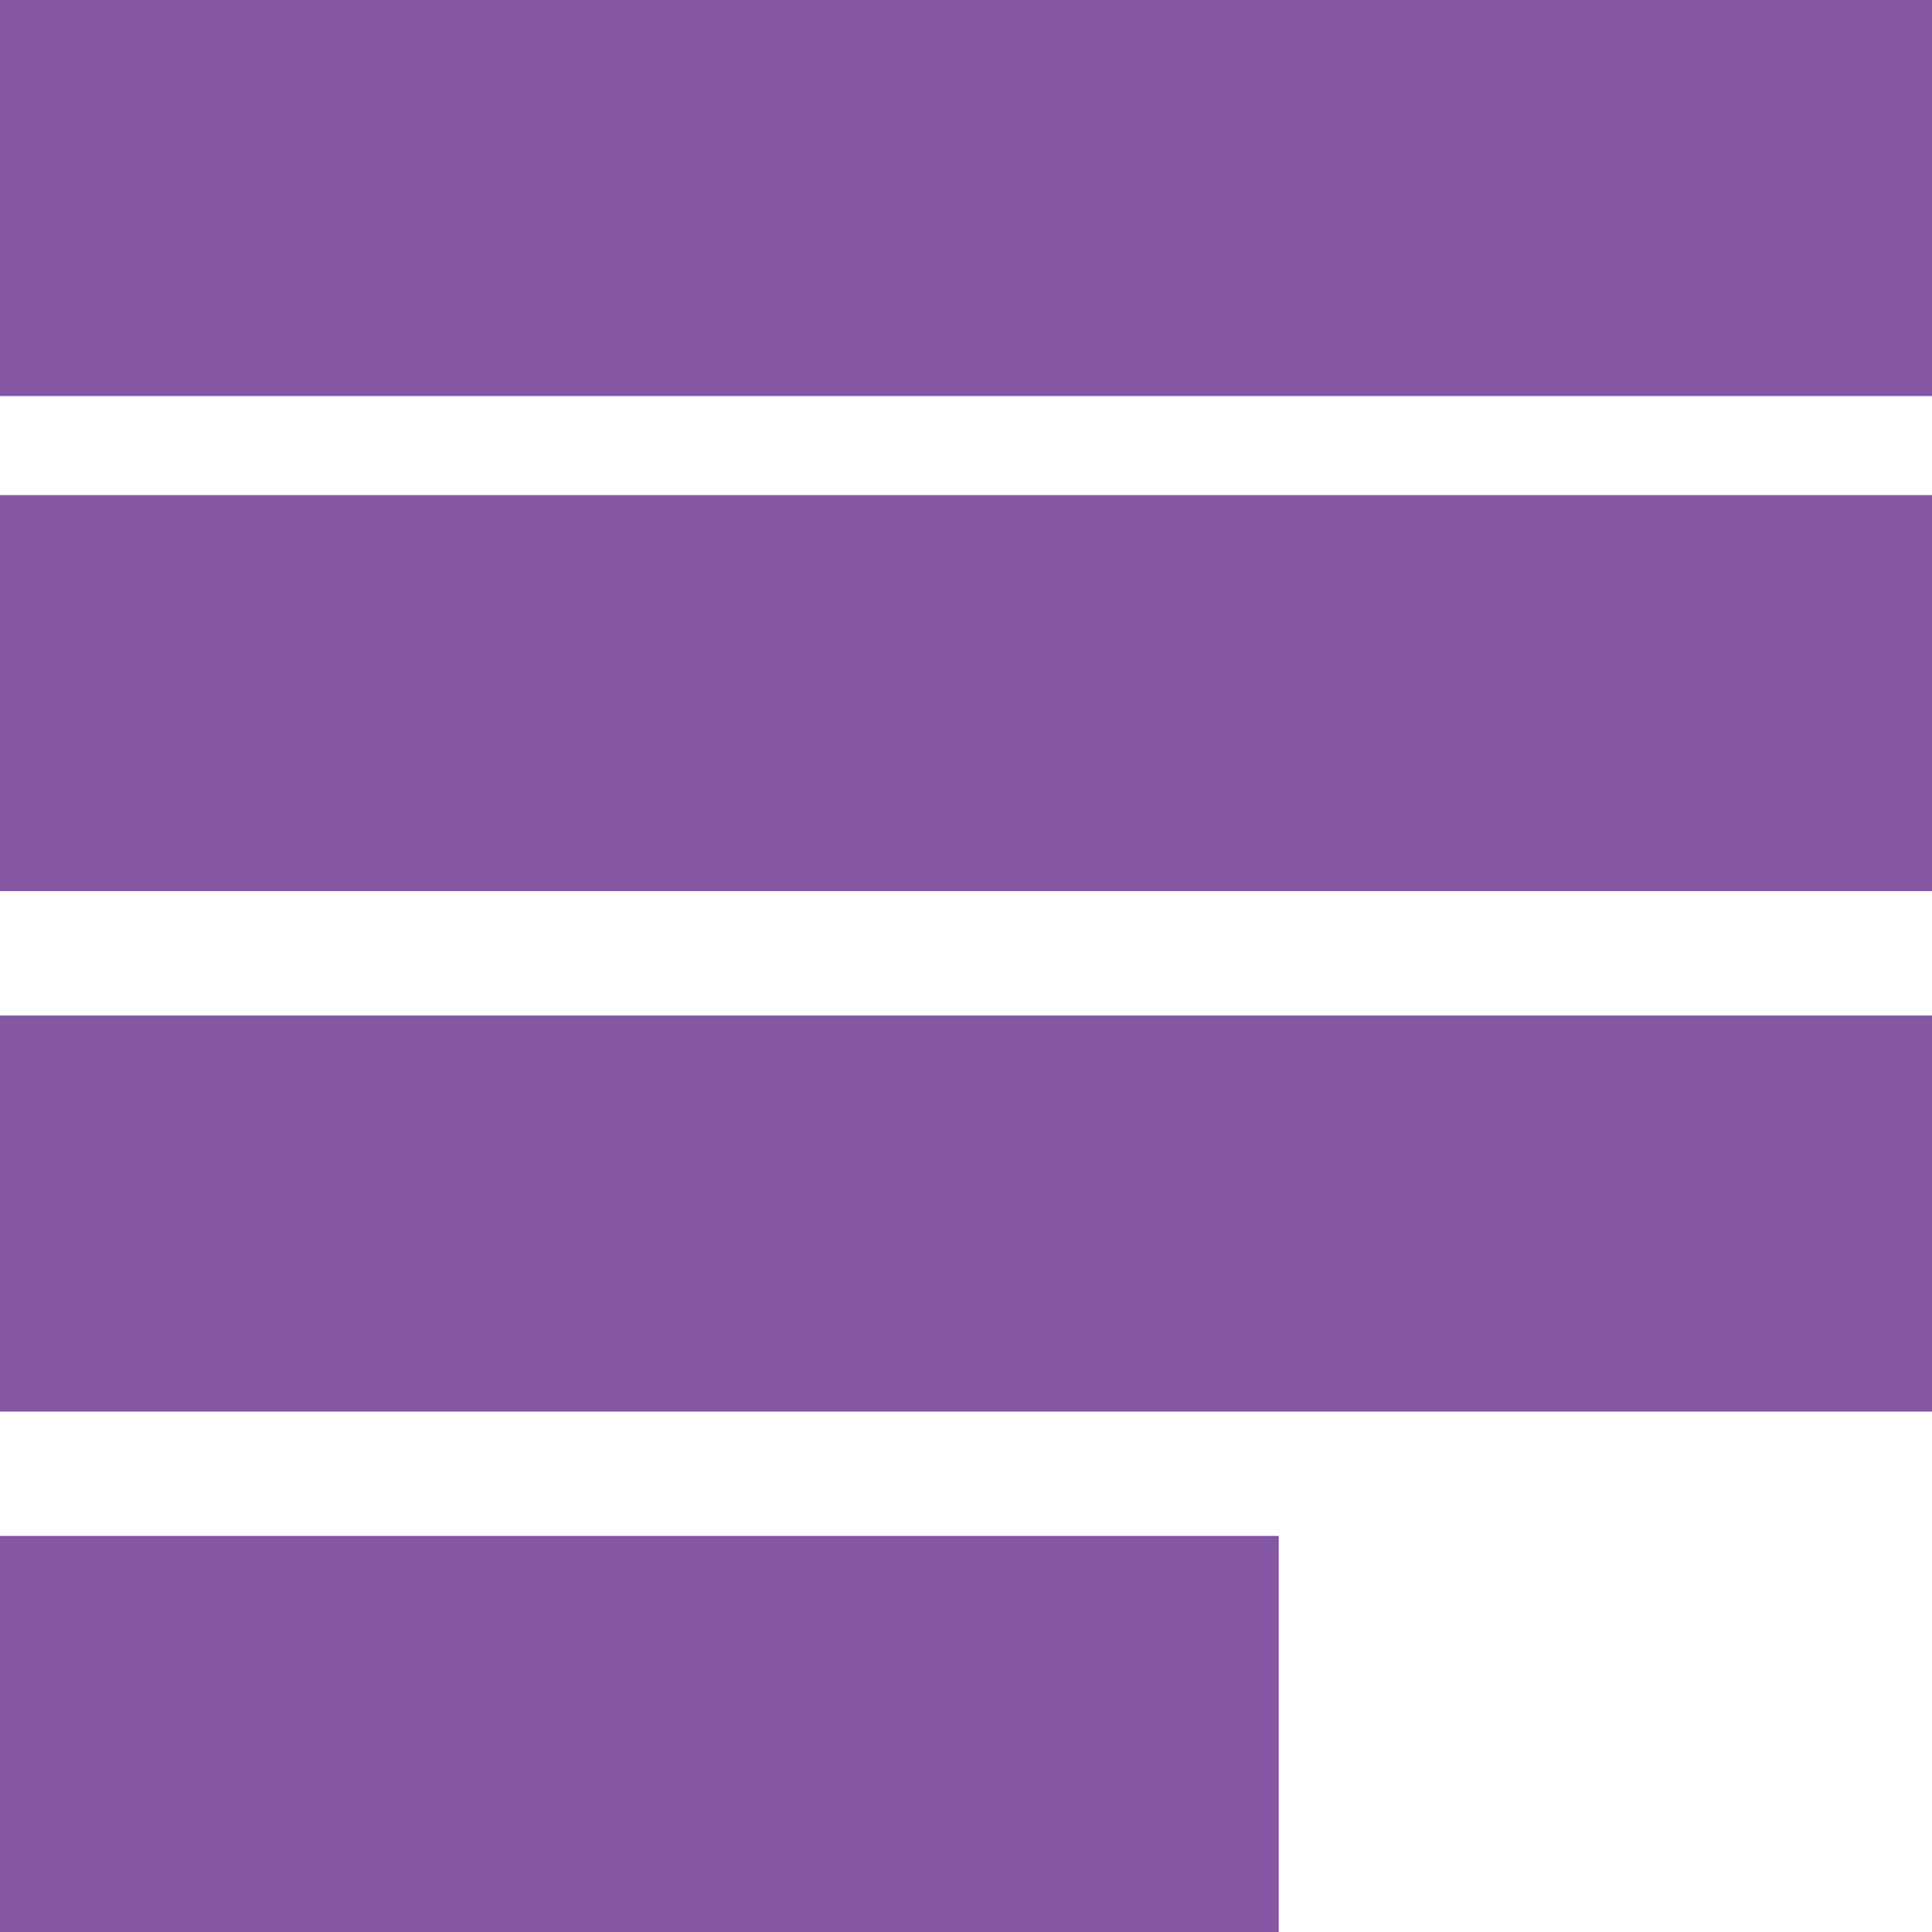 <svg id="Layer_1" data-name="Layer 1" xmlns="http://www.w3.org/2000/svg" viewBox="0 0 16 16"><defs><style>.cls-1{fill:#8456a3;}</style></defs><title>Untitled-31</title><rect class="cls-1" width="16" height="3.28"/><rect class="cls-1" y="4.1" width="16" height="3.28"/><rect class="cls-1" y="8.41" width="16" height="3.28"/><rect class="cls-1" y="12.72" width="10.59" height="3.28"/></svg>